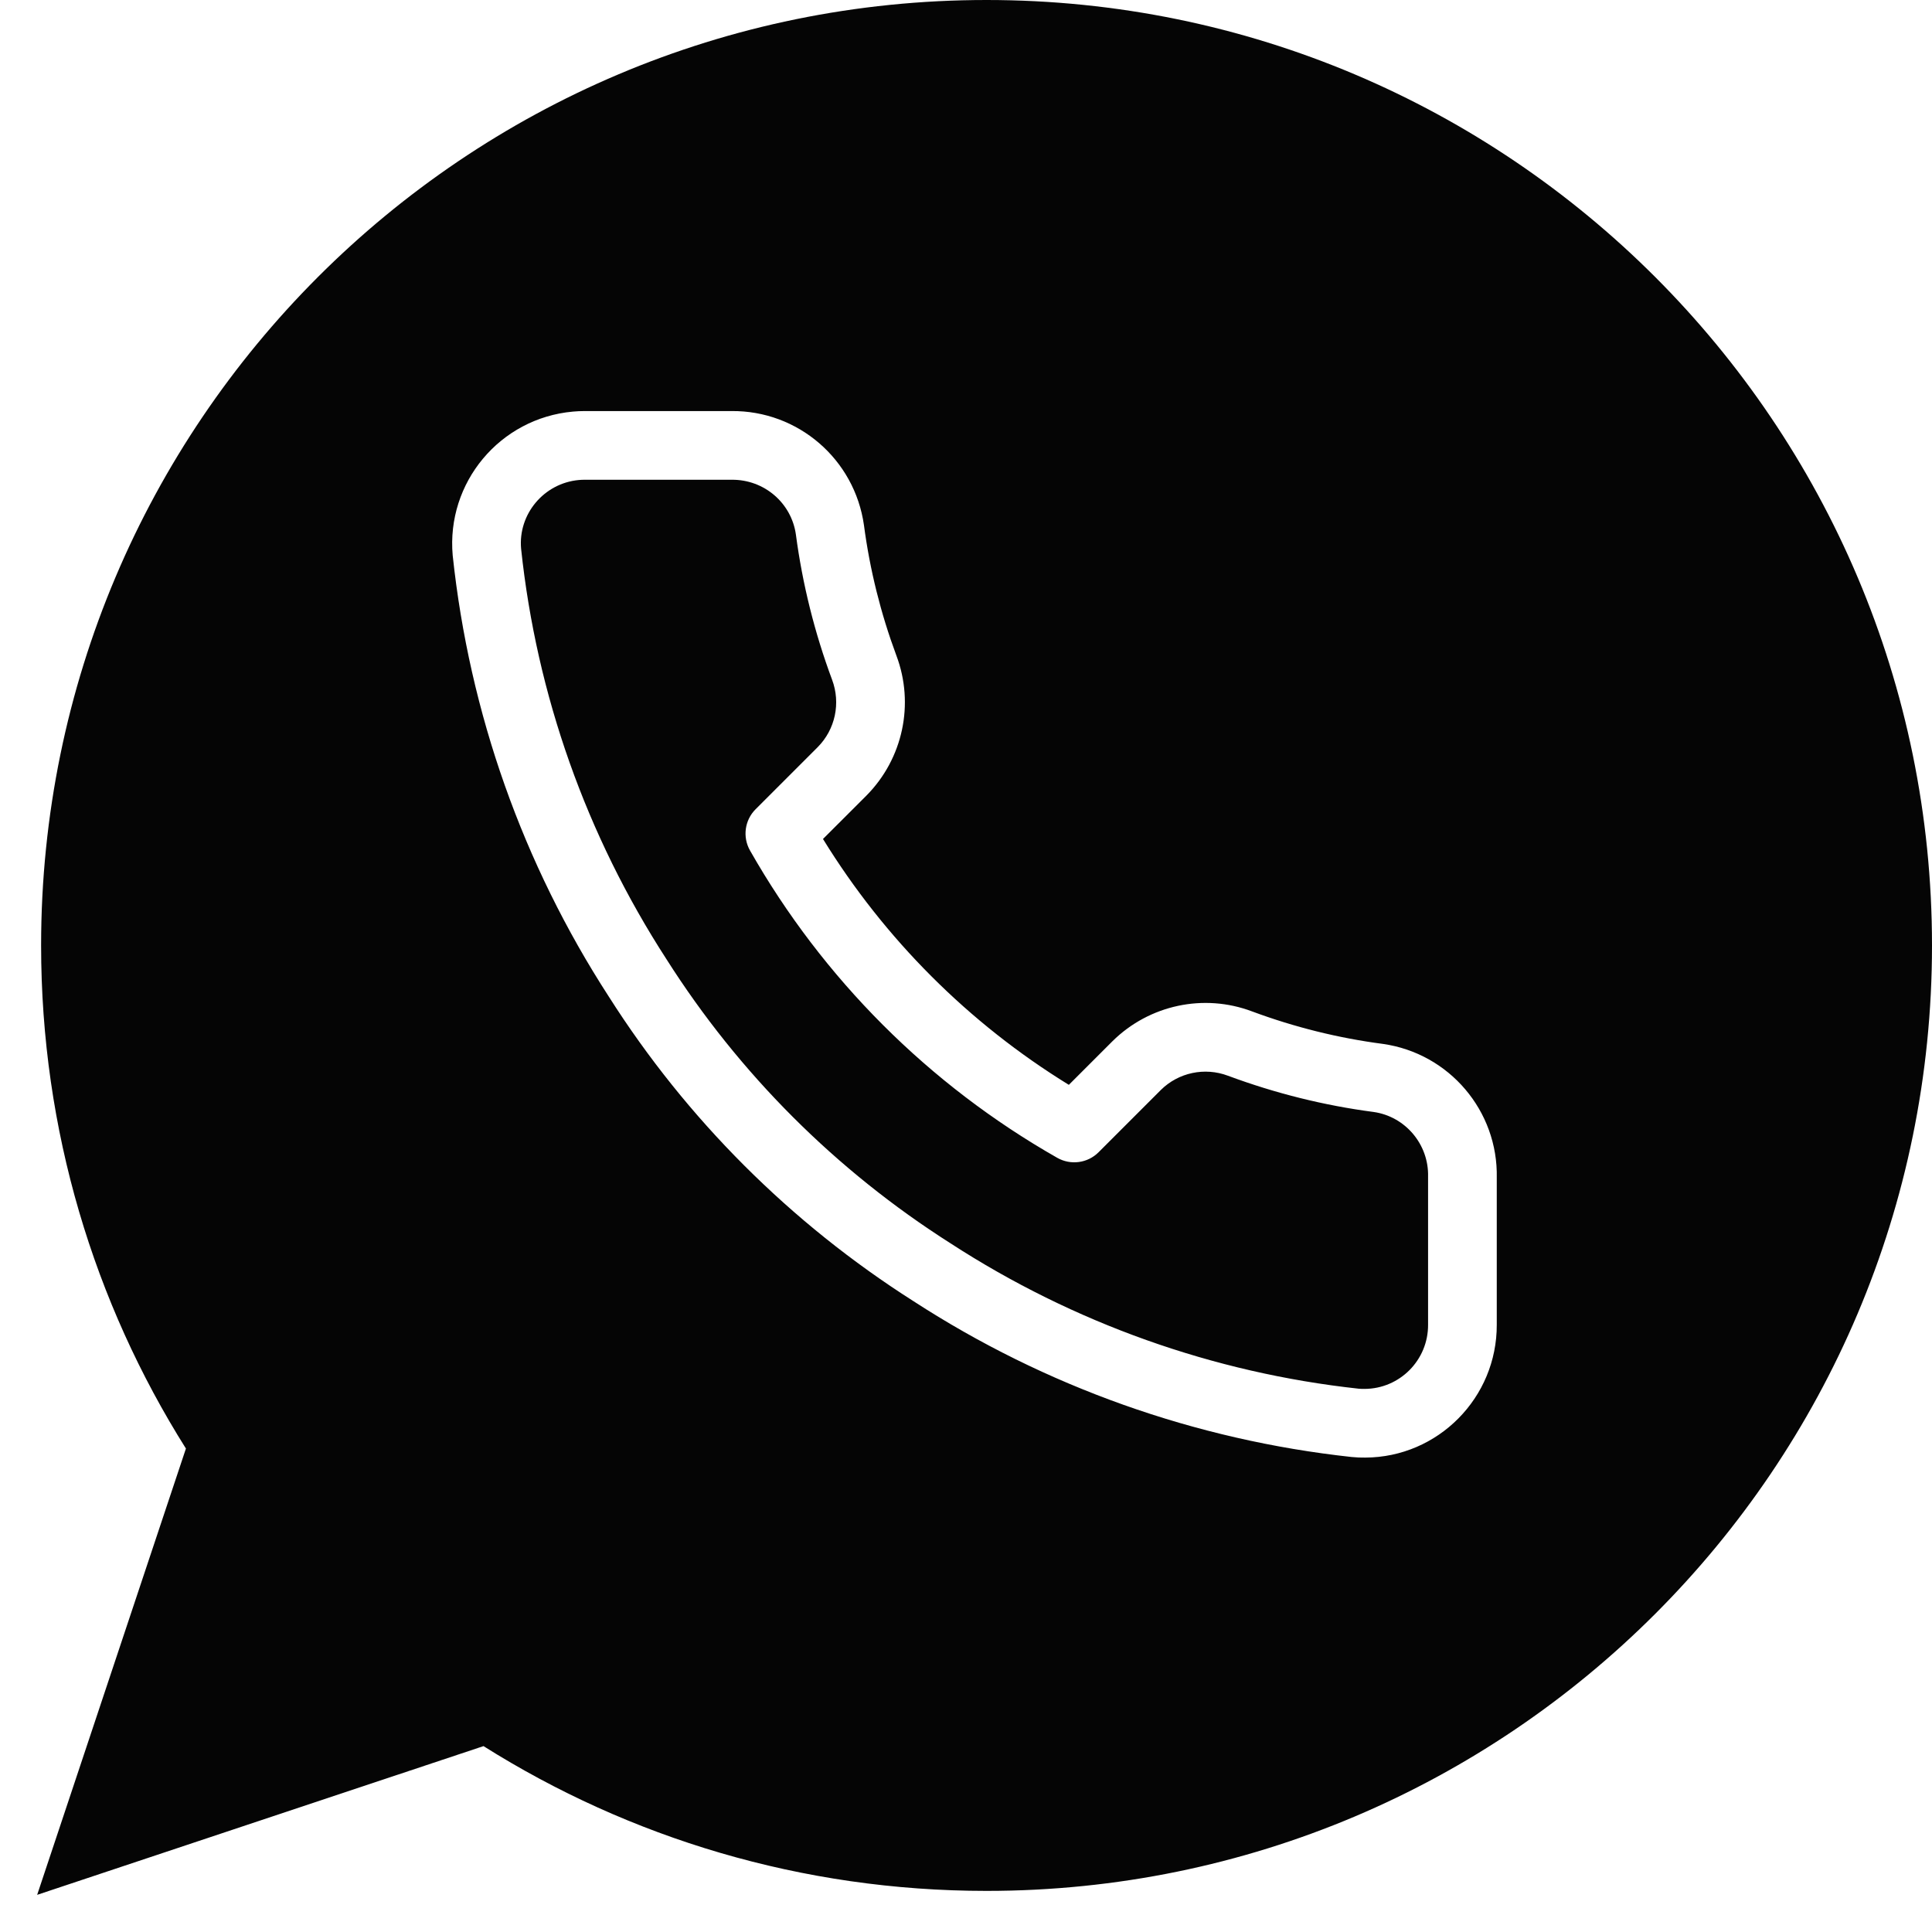 <?xml version="1.0" encoding="UTF-8"?>
<svg width="47px" height="47px" viewBox="0 0 47 47" version="1.1" xmlns="http://www.w3.org/2000/svg" xmlns:xlink="http://www.w3.org/1999/xlink">
    <title>icon/beratung/telefon</title>
    <g id="Symbols" stroke="none" stroke-width="1" fill="none" fill-rule="evenodd">
        <g id="button/beratung/telefon" transform="translate(-11, -8)" fill="#050505">
            <g id="icon/beratung/telefon" transform="translate(11.904, 8)">
                <path d="M23.096,-1.24344979e-13 C35.799,-1.24344979e-13 46.096,10.297 46.096,23 C46.096,35.703 35.799,46 23.096,46 C18.599,46 14.403,44.709 10.858,42.478 L-3.29514194e-13,46.096 L3.619,35.239 C1.387,31.694 0.096,27.498 0.096,23 C0.096,10.297 10.394,-1.24344979e-13 23.096,-1.24344979e-13 Z M16.89,10 L13.317,10 C13.224,10 13.131,10.004 13.034,10.013 C11.257,10.173 9.95,11.74 10.109,13.513 C10.516,17.346 11.816,21.017 13.905,24.242 C15.798,27.223 18.332,29.756 21.32,31.655 C24.524,33.733 28.178,35.032 31.98,35.445 C32.099,35.456 32.203,35.461 32.308,35.459 C34.077,35.453 35.516,34.003 35.508,32.223 L35.508,32.223 L35.508,28.655 C35.543,27.025 34.352,25.624 32.736,25.395 C31.65,25.253 30.585,24.987 29.556,24.605 C28.382,24.162 27.054,24.445 26.159,25.33 L26.159,25.33 L25.098,26.391 C22.663,24.893 20.616,22.845 19.117,20.41 L19.117,20.41 L20.175,19.353 C21.063,18.455 21.346,17.127 20.903,15.949 C20.523,14.927 20.257,13.863 20.114,12.779 C19.887,11.17 18.508,9.984 16.89,10 L16.89,10 Z M16.898,11.671 C17.686,11.664 18.35,12.235 18.458,13.005 C18.617,14.206 18.913,15.393 19.338,16.535 C19.552,17.104 19.416,17.744 18.99,18.174 L18.99,18.174 L17.477,19.687 C17.211,19.953 17.156,20.364 17.342,20.691 C19.116,23.811 21.697,26.392 24.817,28.167 C25.144,28.352 25.555,28.297 25.821,28.031 L25.821,28.031 L27.337,26.515 C27.765,26.092 28.403,25.956 28.97,26.17 C30.12,26.597 31.307,26.893 32.511,27.051 C33.282,27.16 33.857,27.838 33.837,28.625 L33.837,28.625 L33.837,28.646 L33.837,32.227 C33.841,33.087 33.148,33.785 32.292,33.788 C32.241,33.789 32.198,33.787 32.149,33.783 C28.618,33.399 25.214,32.188 22.223,30.249 C19.435,28.477 17.077,26.12 15.312,23.339 C13.361,20.328 12.15,16.908 11.773,13.35 C11.697,12.509 12.327,11.754 13.18,11.677 C13.227,11.673 13.274,11.671 13.317,11.671 L13.317,11.671 Z" id="Combined-Shape"></path>
            </g>
        </g>
    </g>
</svg>